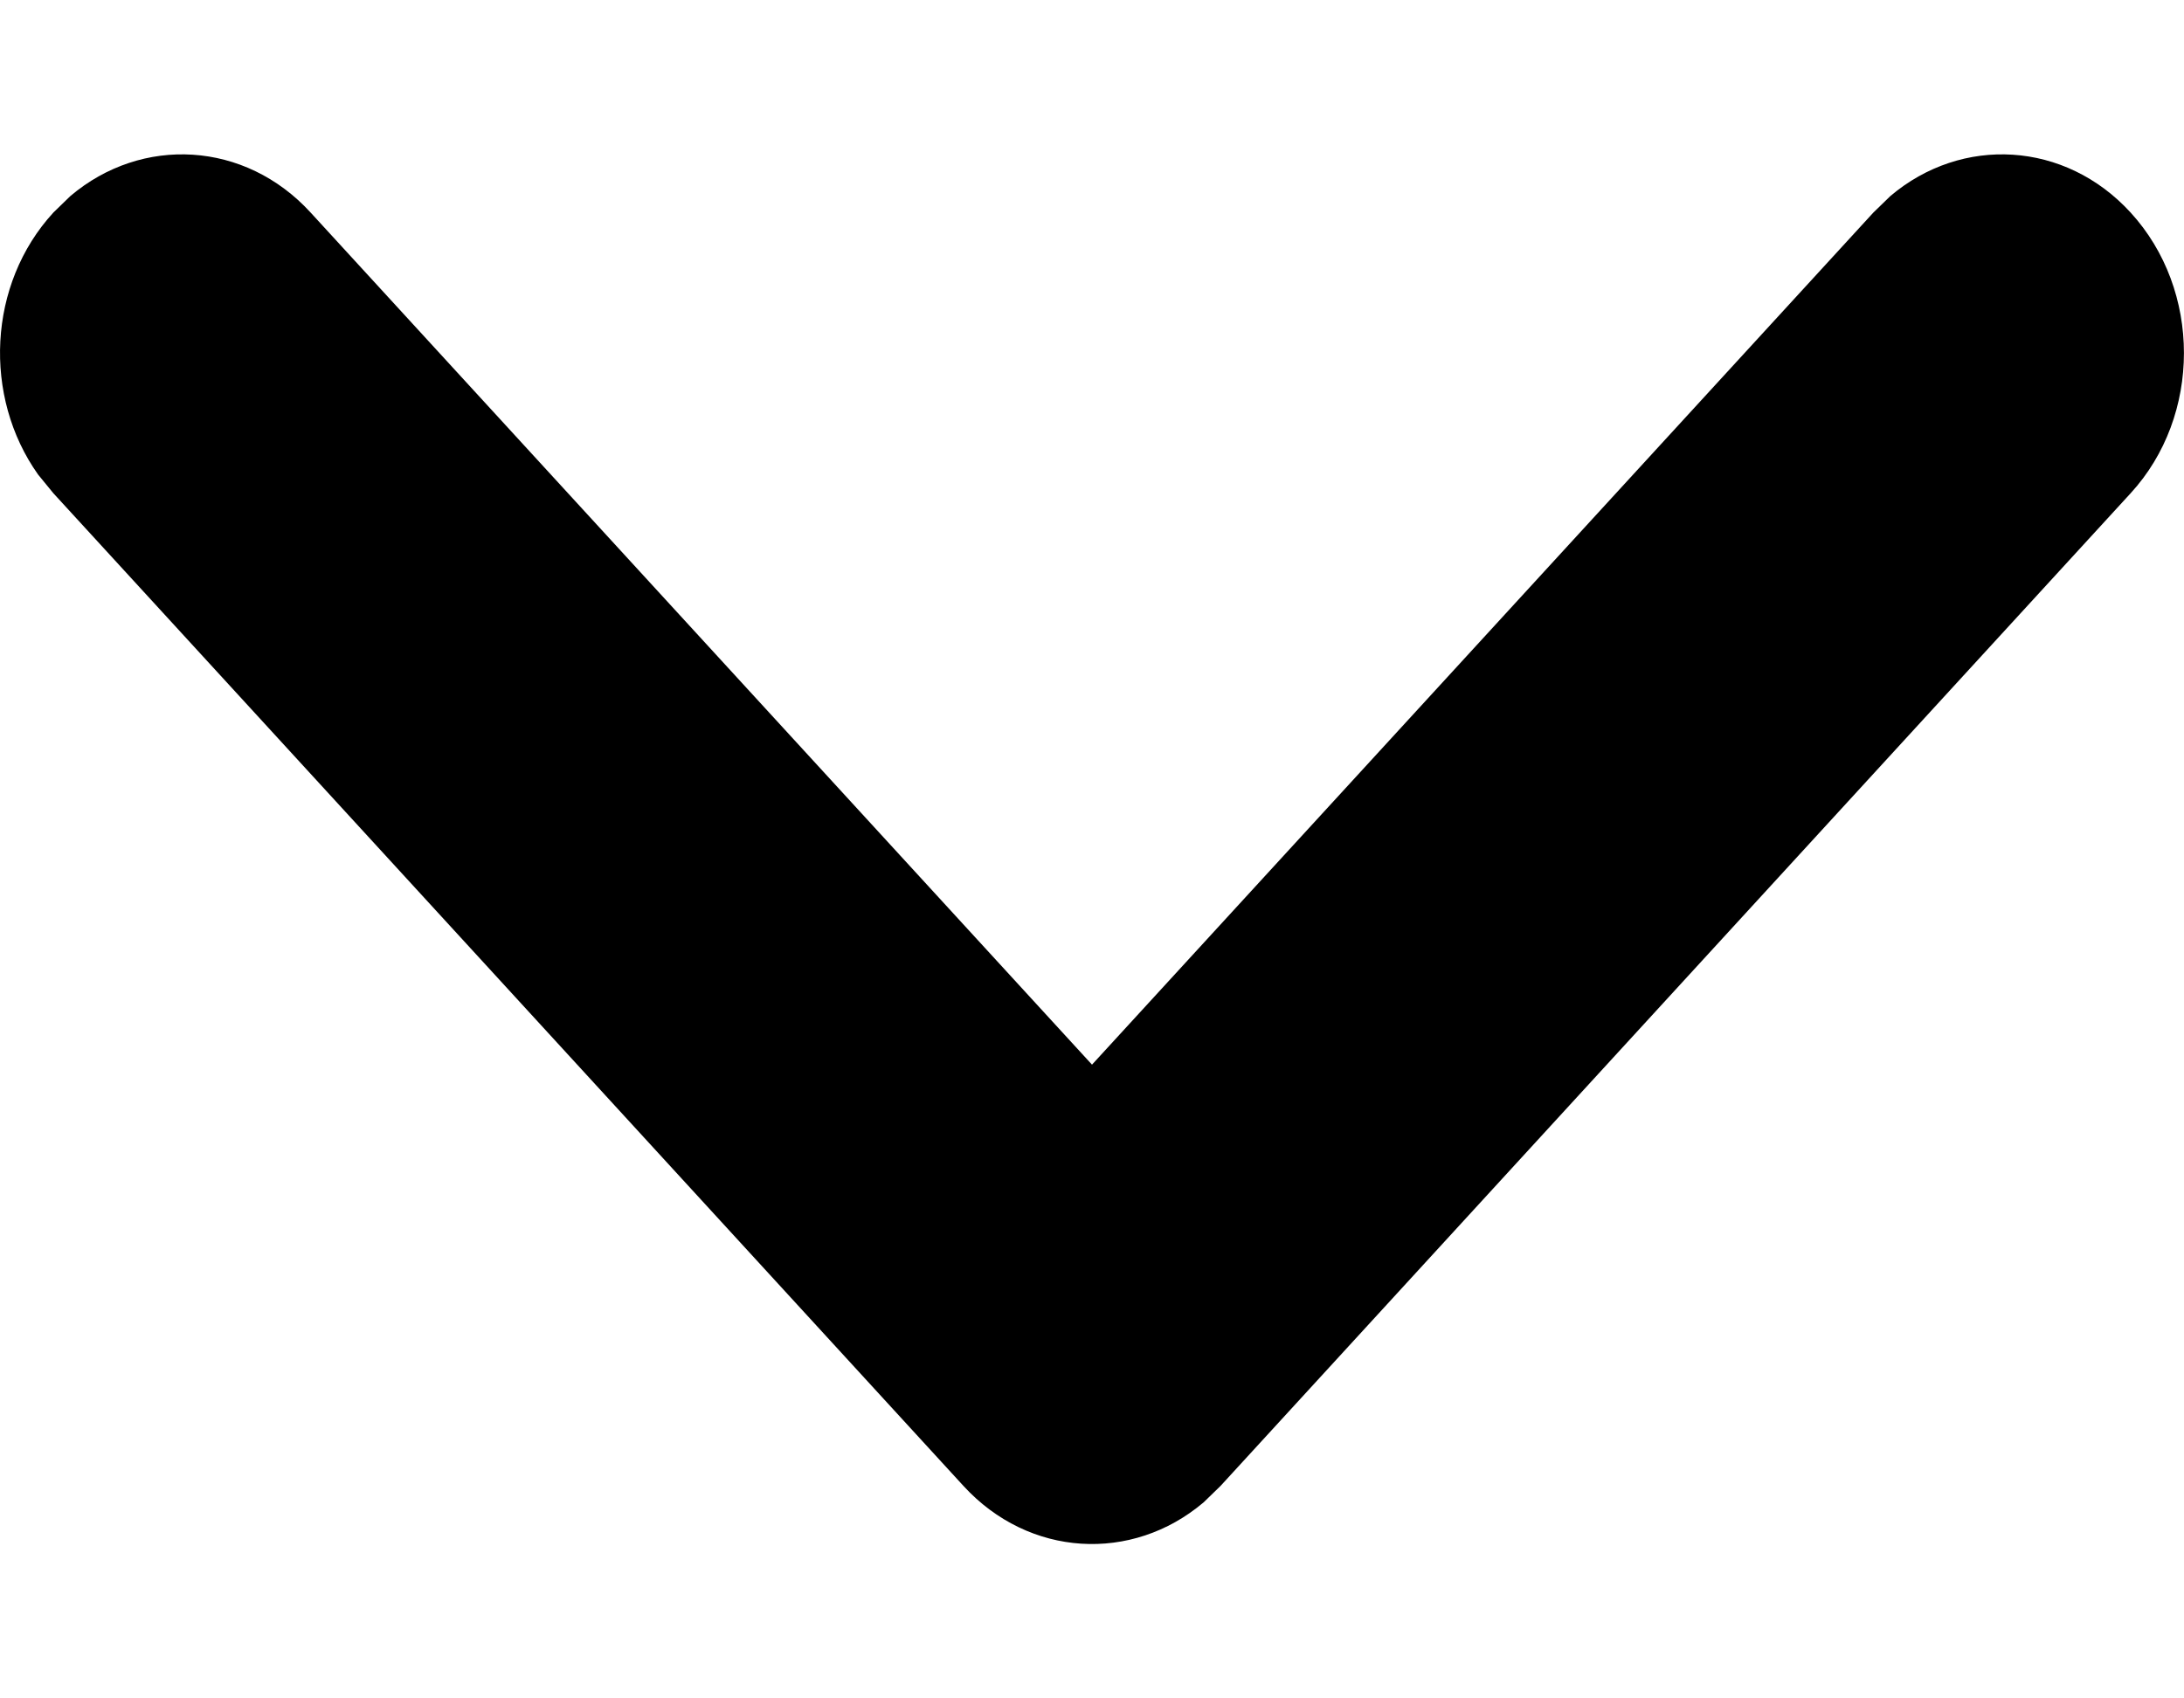 <svg width="9" height="7" viewBox="0 0 9 7" fill="none" xmlns="http://www.w3.org/2000/svg">
<path id="color" fill-rule="evenodd" clip-rule="evenodd" d="M0.22 0.876C-0.051 1.171 -0.071 1.635 0.157 1.956L0.22 2.033L3.97 6.124C4.24 6.419 4.665 6.442 4.96 6.192L5.03 6.124L8.78 2.033C9.073 1.714 9.073 1.196 8.78 0.876C8.51 0.581 8.085 0.558 7.79 0.808L7.72 0.876L4.5 4.388L1.28 0.876C1.01 0.581 0.585 0.558 0.29 0.808L0.22 0.876Z" fill="black"/>
</svg>
